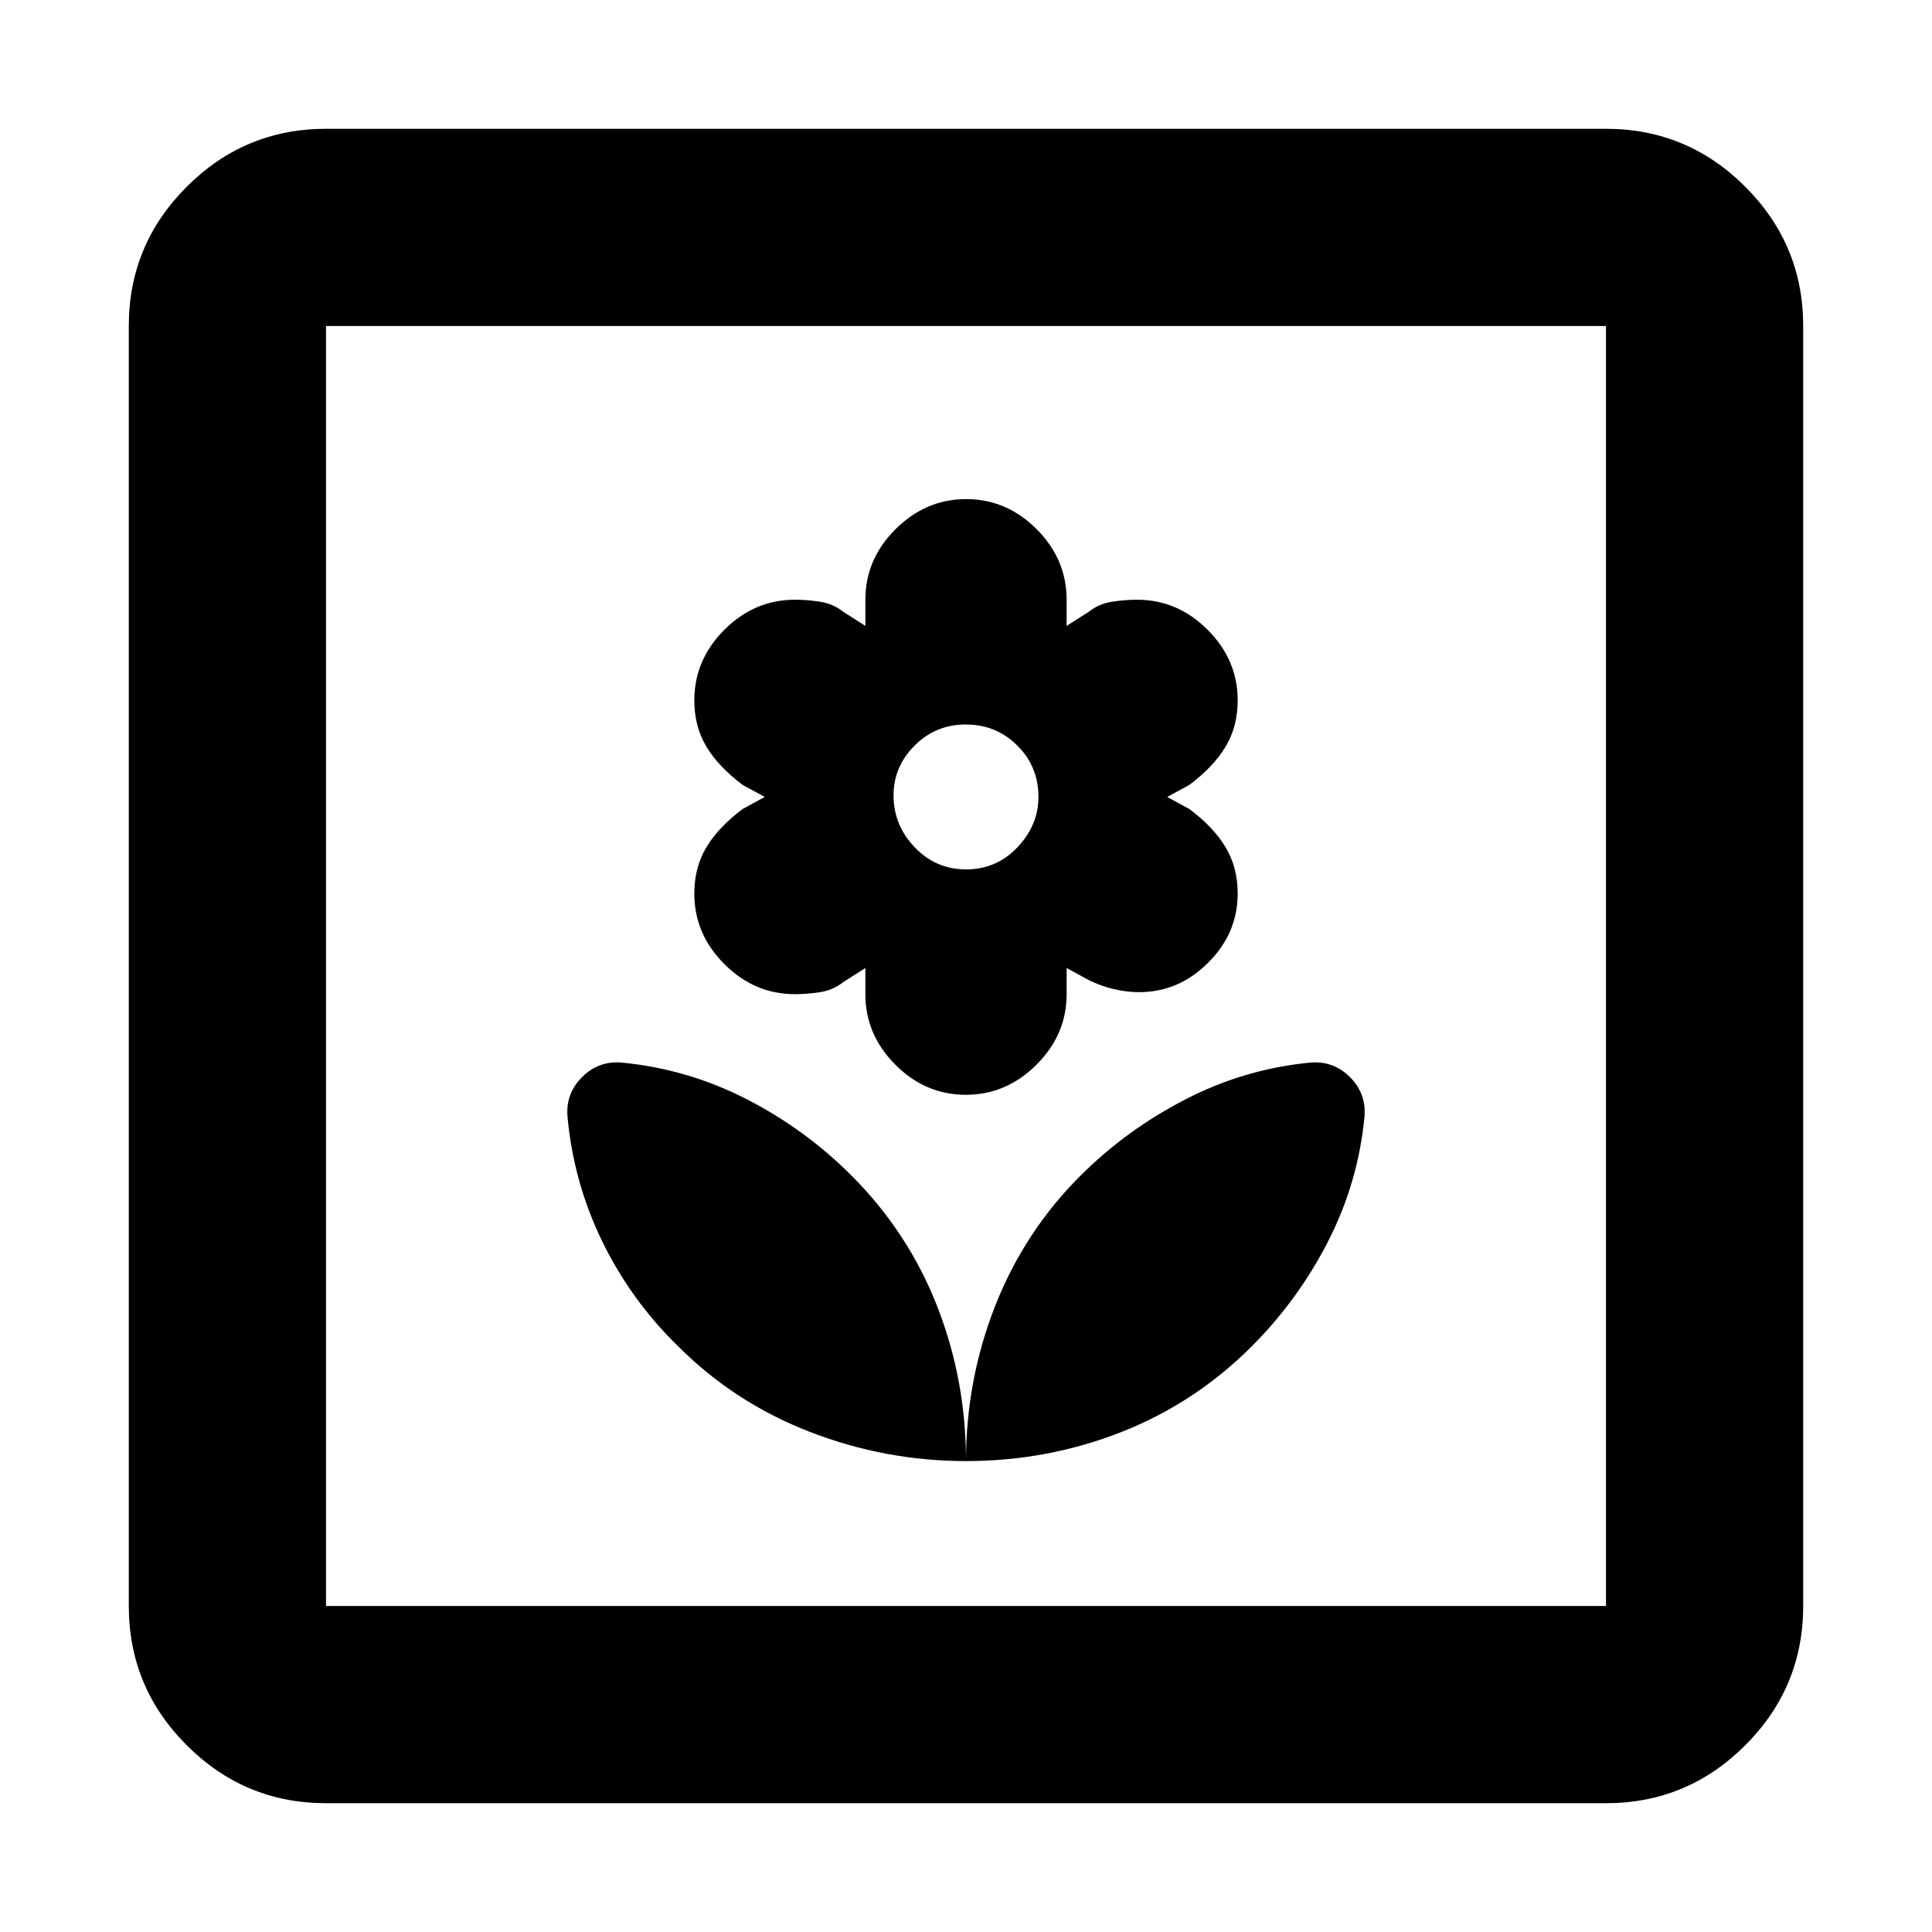 <svg xmlns="http://www.w3.org/2000/svg" height="20" viewBox="0 -960 960 960" width="20"><path d="M480-234q0-40.35-14.36-77.01-14.37-36.65-42.5-64.82Q400-399 370.82-413.92 341.64-428.85 309-432q-11.57-1-19.79 7.21Q281-416.57 282-405q3.04 32.71 17.31 61.96 14.27 29.24 37.71 52.06Q365-263 402.43-248.5 439.87-234 480-234Zm-.09-182Q500-416 515-430.94q15-14.93 15-35.06v-13l11 6q6.08 3 12.54 4.5Q560-467 566-467q19.71 0 34.35-14.65Q615-496.29 615-516q0-13-6-23t-18-19l-11-6 11-6q12-9 18-19t6-23q0-20.13-14.94-35.06Q585.13-662 565-662q-6 0-12.5 1t-11.5 5l-11 7v-13q0-20.13-14.91-35.06-14.91-14.94-35-14.94T445-697.06q-15 14.93-15 35.06v13l-11-7q-5-4-11.5-5t-12.5-1q-20.13 0-35.06 14.94Q345-632.13 345-612q0 13 6 23t18 19l11 6-11 6q-12 9-18 19t-6 23q0 20.13 14.94 35.06Q374.87-466 395-466q6 0 12.5-1t11.5-5l11-7v13q0 20.13 14.91 35.06 14.91 14.94 35 14.94Zm.16-112q-15.07 0-25.57-11T444-564.77q0-14.23 10.43-24.73t25.5-10.5q15.07 0 25.57 10.45T516-564q0 14-10.43 25t-25.5 11ZM480-234q40.35 0 77.01-14.36 36.65-14.37 64.82-42.5Q645-314 659.92-343.18 674.85-372.36 678-405q1-11.57-7.21-19.79Q662.57-433 651-432q-32.64 3.15-61.94 18.26-29.3 15.1-52.2 37.95Q509-348 494.5-311.12T480-234ZM162-64q-40.42 0-69.21-28.79Q64-121.58 64-162v-636q0-40.42 28.79-69.21Q121.58-896 162-896h636q40.42 0 69.21 28.79Q896-838.42 896-798v636q0 40.42-28.79 69.21Q838.42-64 798-64H162Zm0-98h636v-636H162v636Zm0 0v-636 636Z"/></svg>